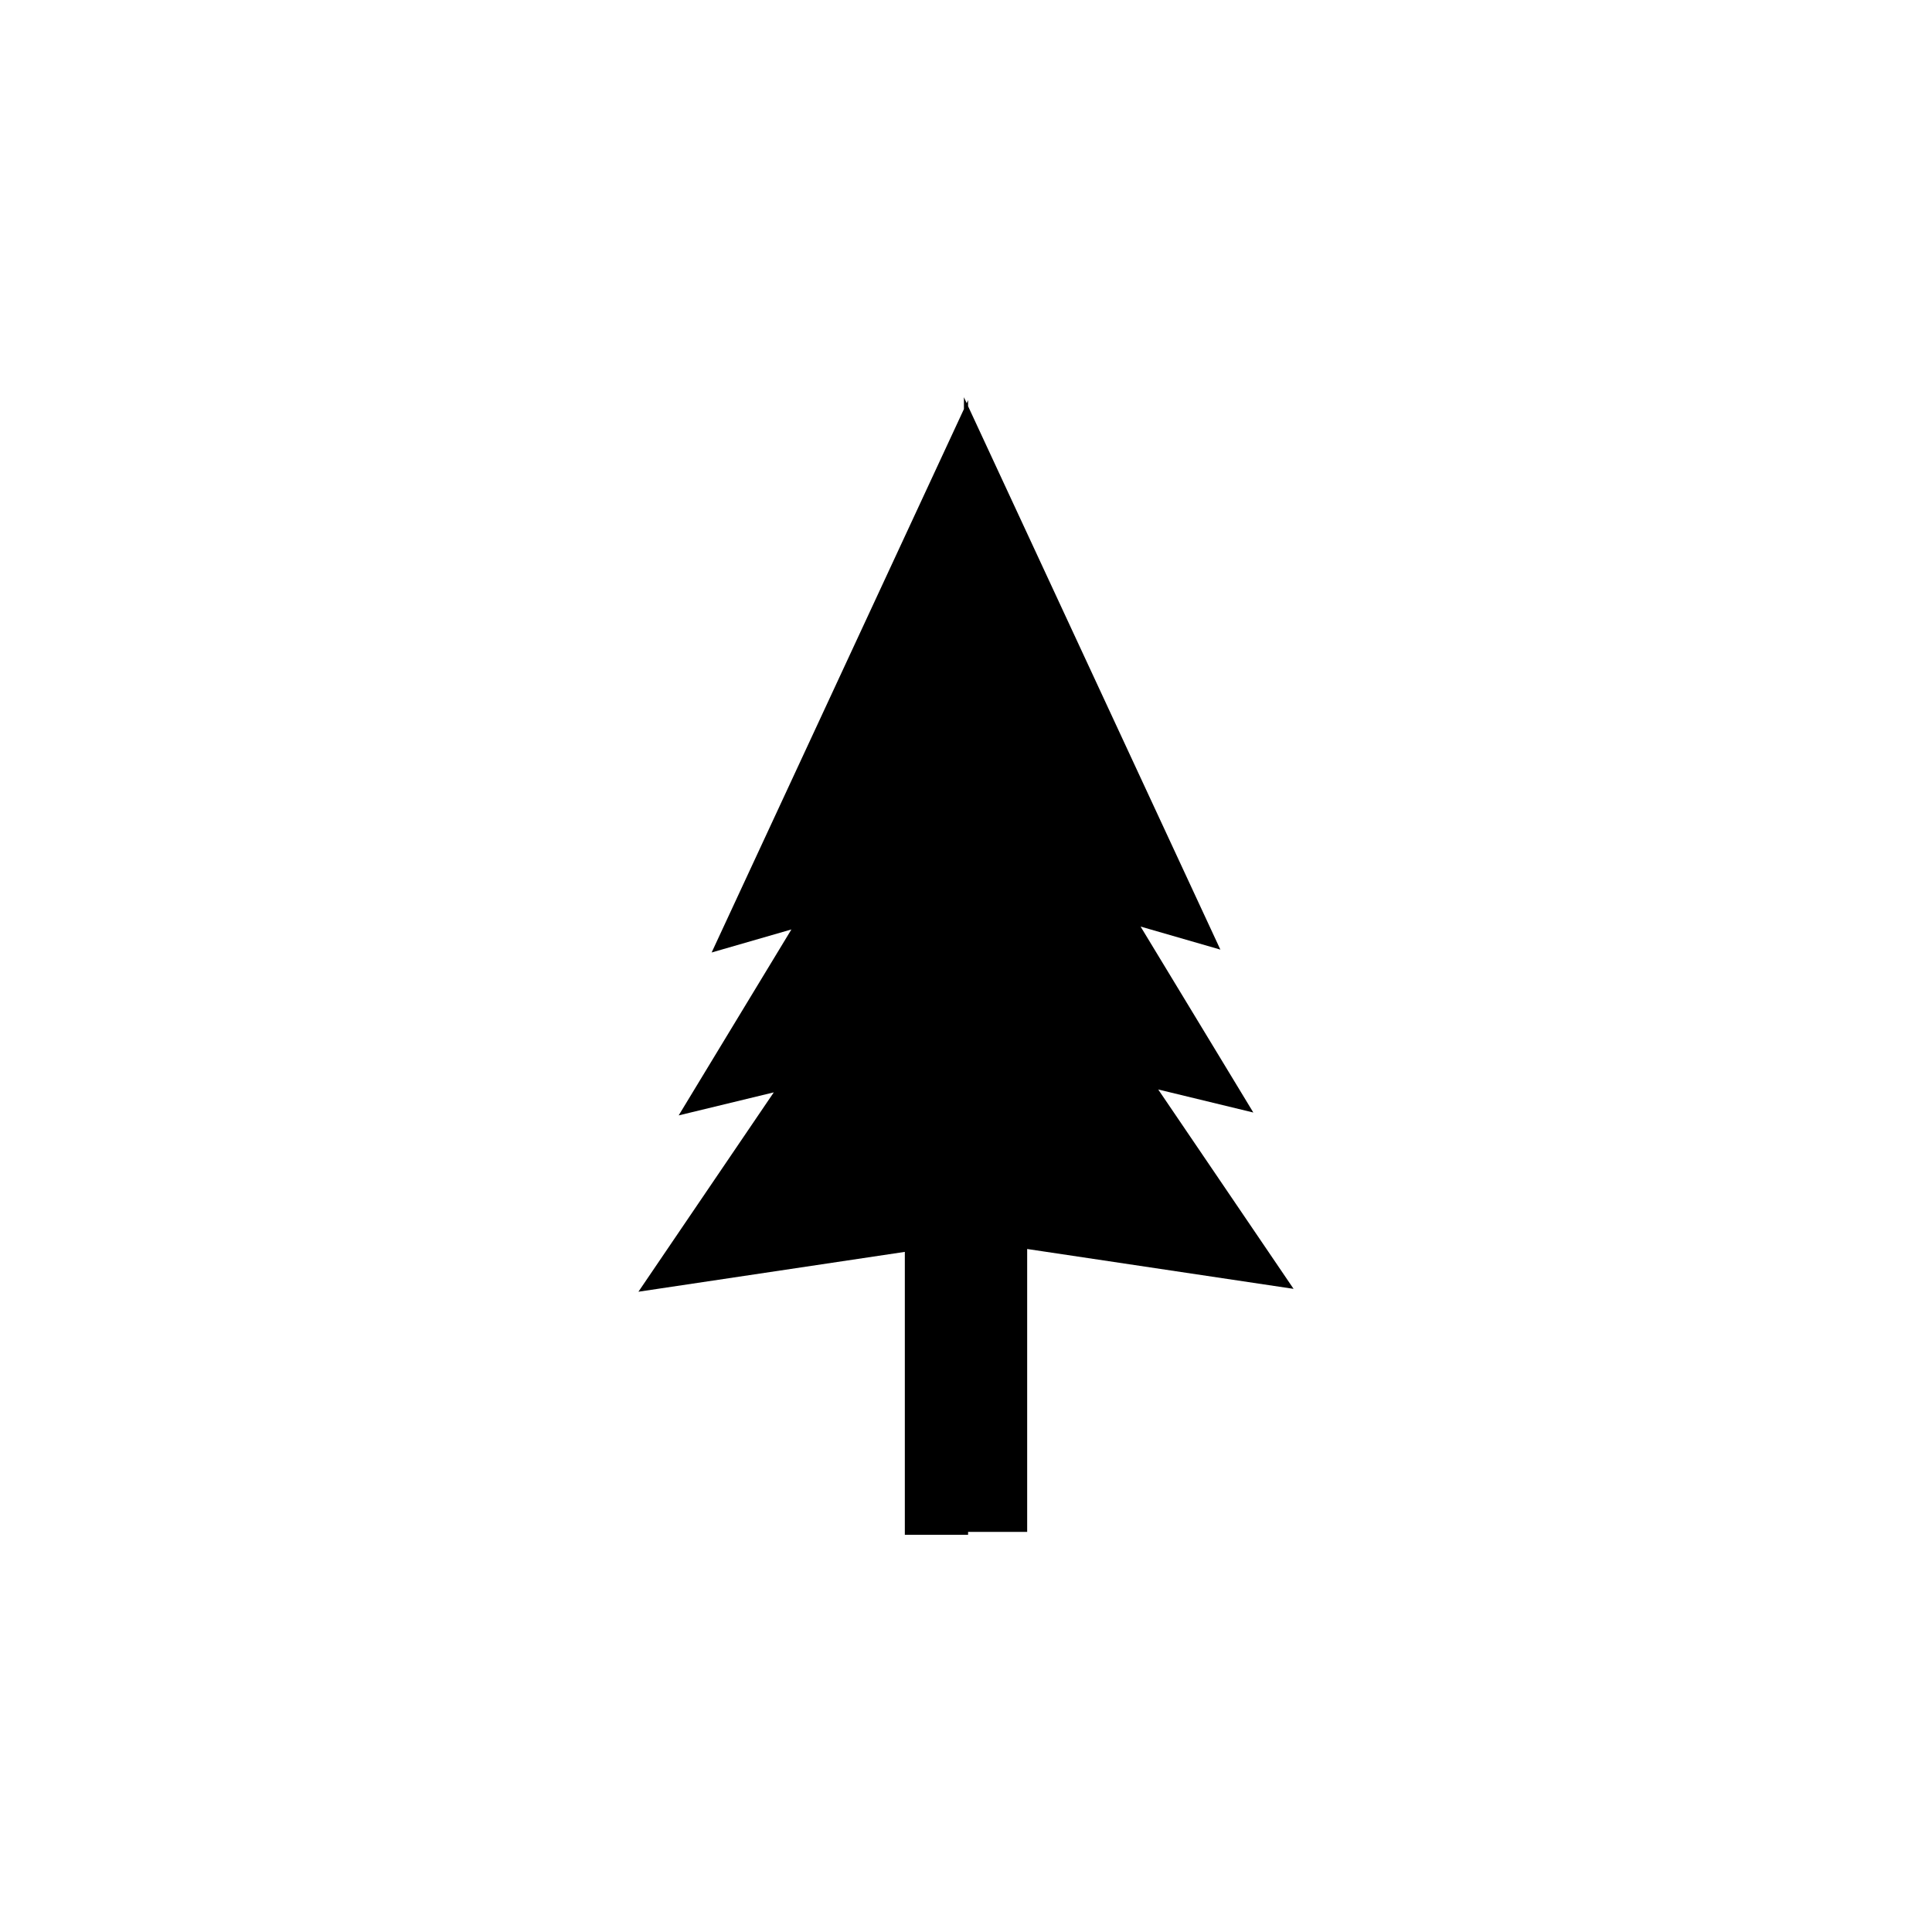 <?xml version="1.0" encoding="UTF-8" standalone="no"?>
<!-- Created with Inkscape (http://www.inkscape.org/) -->

<svg
   xmlns:dc="http://purl.org/dc/elements/1.1/"
   xmlns:cc="http://creativecommons.org/ns#"
   xmlns:rdf="http://www.w3.org/1999/02/22-rdf-syntax-ns#"
   xmlns:svg="http://www.w3.org/2000/svg"
   xmlns="http://www.w3.org/2000/svg"
   xmlns:sodipodi="http://sodipodi.sourceforge.net/DTD/sodipodi-0.dtd"
   xmlns:inkscape="http://www.inkscape.org/namespaces/inkscape"
   width="352.78mm"
   height="352.78mm"
   viewBox="0 0 1250.008 1250.008"
   id="svg24477"
   version="1.1"
   inkscape:version="0.91 r13725"
   sodipodi:docname="special_deciduous.svg">
  <defs
     id="defs24479" />
  <sodipodi:namedview
     id="base"
     pagecolor="#ffffff"
     bordercolor="#666666"
     borderopacity="1.0"
     inkscape:pageopacity="0.0"
     inkscape:pageshadow="2"
     inkscape:zoom="0.5"
     inkscape:cx="375"
     inkscape:cy="520"
     inkscape:document-units="px"
     inkscape:current-layer="layer1"
     showgrid="false"
     inkscape:window-width="1920"
     inkscape:window-height="1018"
     inkscape:window-x="-8"
     inkscape:window-y="-8"
     inkscape:window-maximized="1" />
  <g
     inkscape:label="Layer 1"
     inkscape:groupmode="layer"
     id="layer1"
     transform="translate(0,197.646)">
    <path
       inkscape:connector-curvature="0"
       d="m 623.659,59.369 0,7.658 -163.228,351.591 51.613,-14.91 -72.944,120.316 61.543,-14.909 -87.584,128.993 172.369,-25.79 0,183.03 40.922,0 0,-1.864 38.232,0 0,-183.03 172.369,25.79 -87.584,-128.993 61.543,14.909 -72.944,-120.315 51.616,14.909 -163.232,-351.591 0,-3.93 -0.91,1.964 -1.78,-3.828 z"
       id="polygon37" />
  </g>
</svg>
